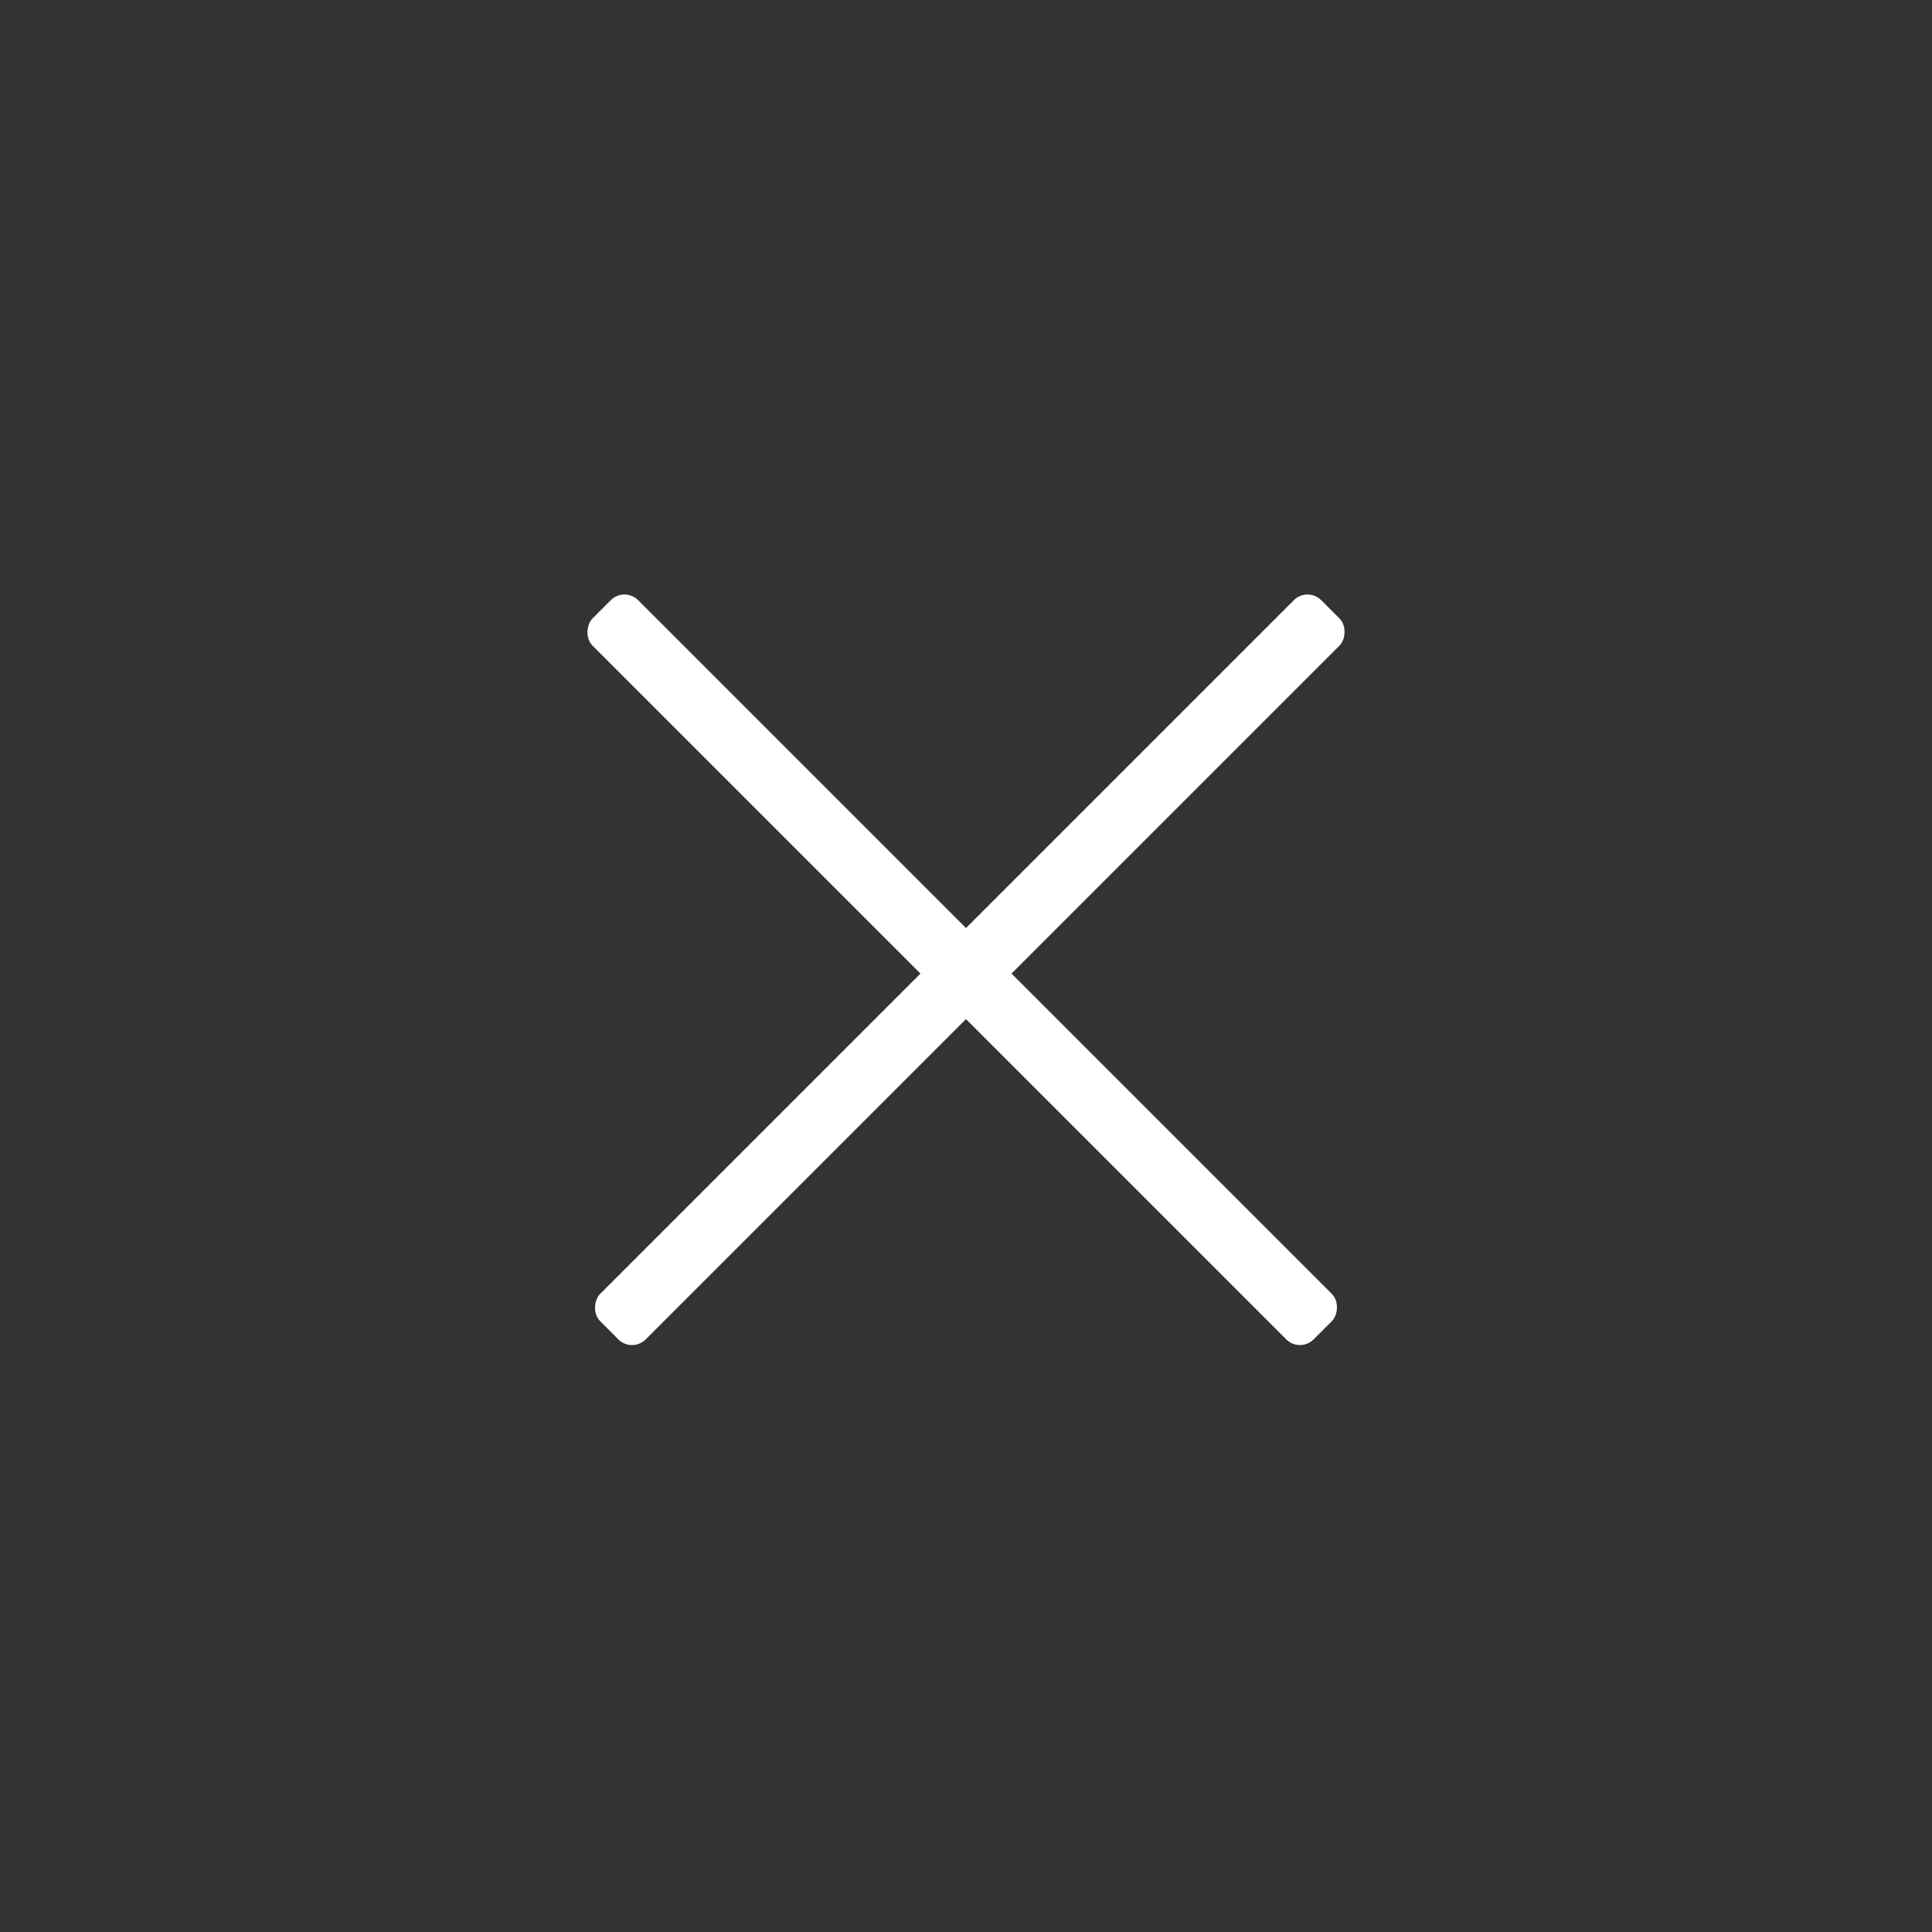 <svg xmlns="http://www.w3.org/2000/svg" width="100" height="100" viewBox="0 0 100 100">
    <rect x="0" y="0" width="100" height="100" fill="#333333" stroke="none"/>
    <g data-name="그룹 103443" transform="rotate(45 9.694 66.695)">
        <rect data-name="사각형 10578" width="3.333" height="52.778" rx="1" transform="translate(25)" style="fill:#fff"/>
        <rect data-name="사각형 10580" width="52.778" height="3.333" rx="1" transform="translate(0 25)" style="fill:#fff"/>
    </g>
</svg>

